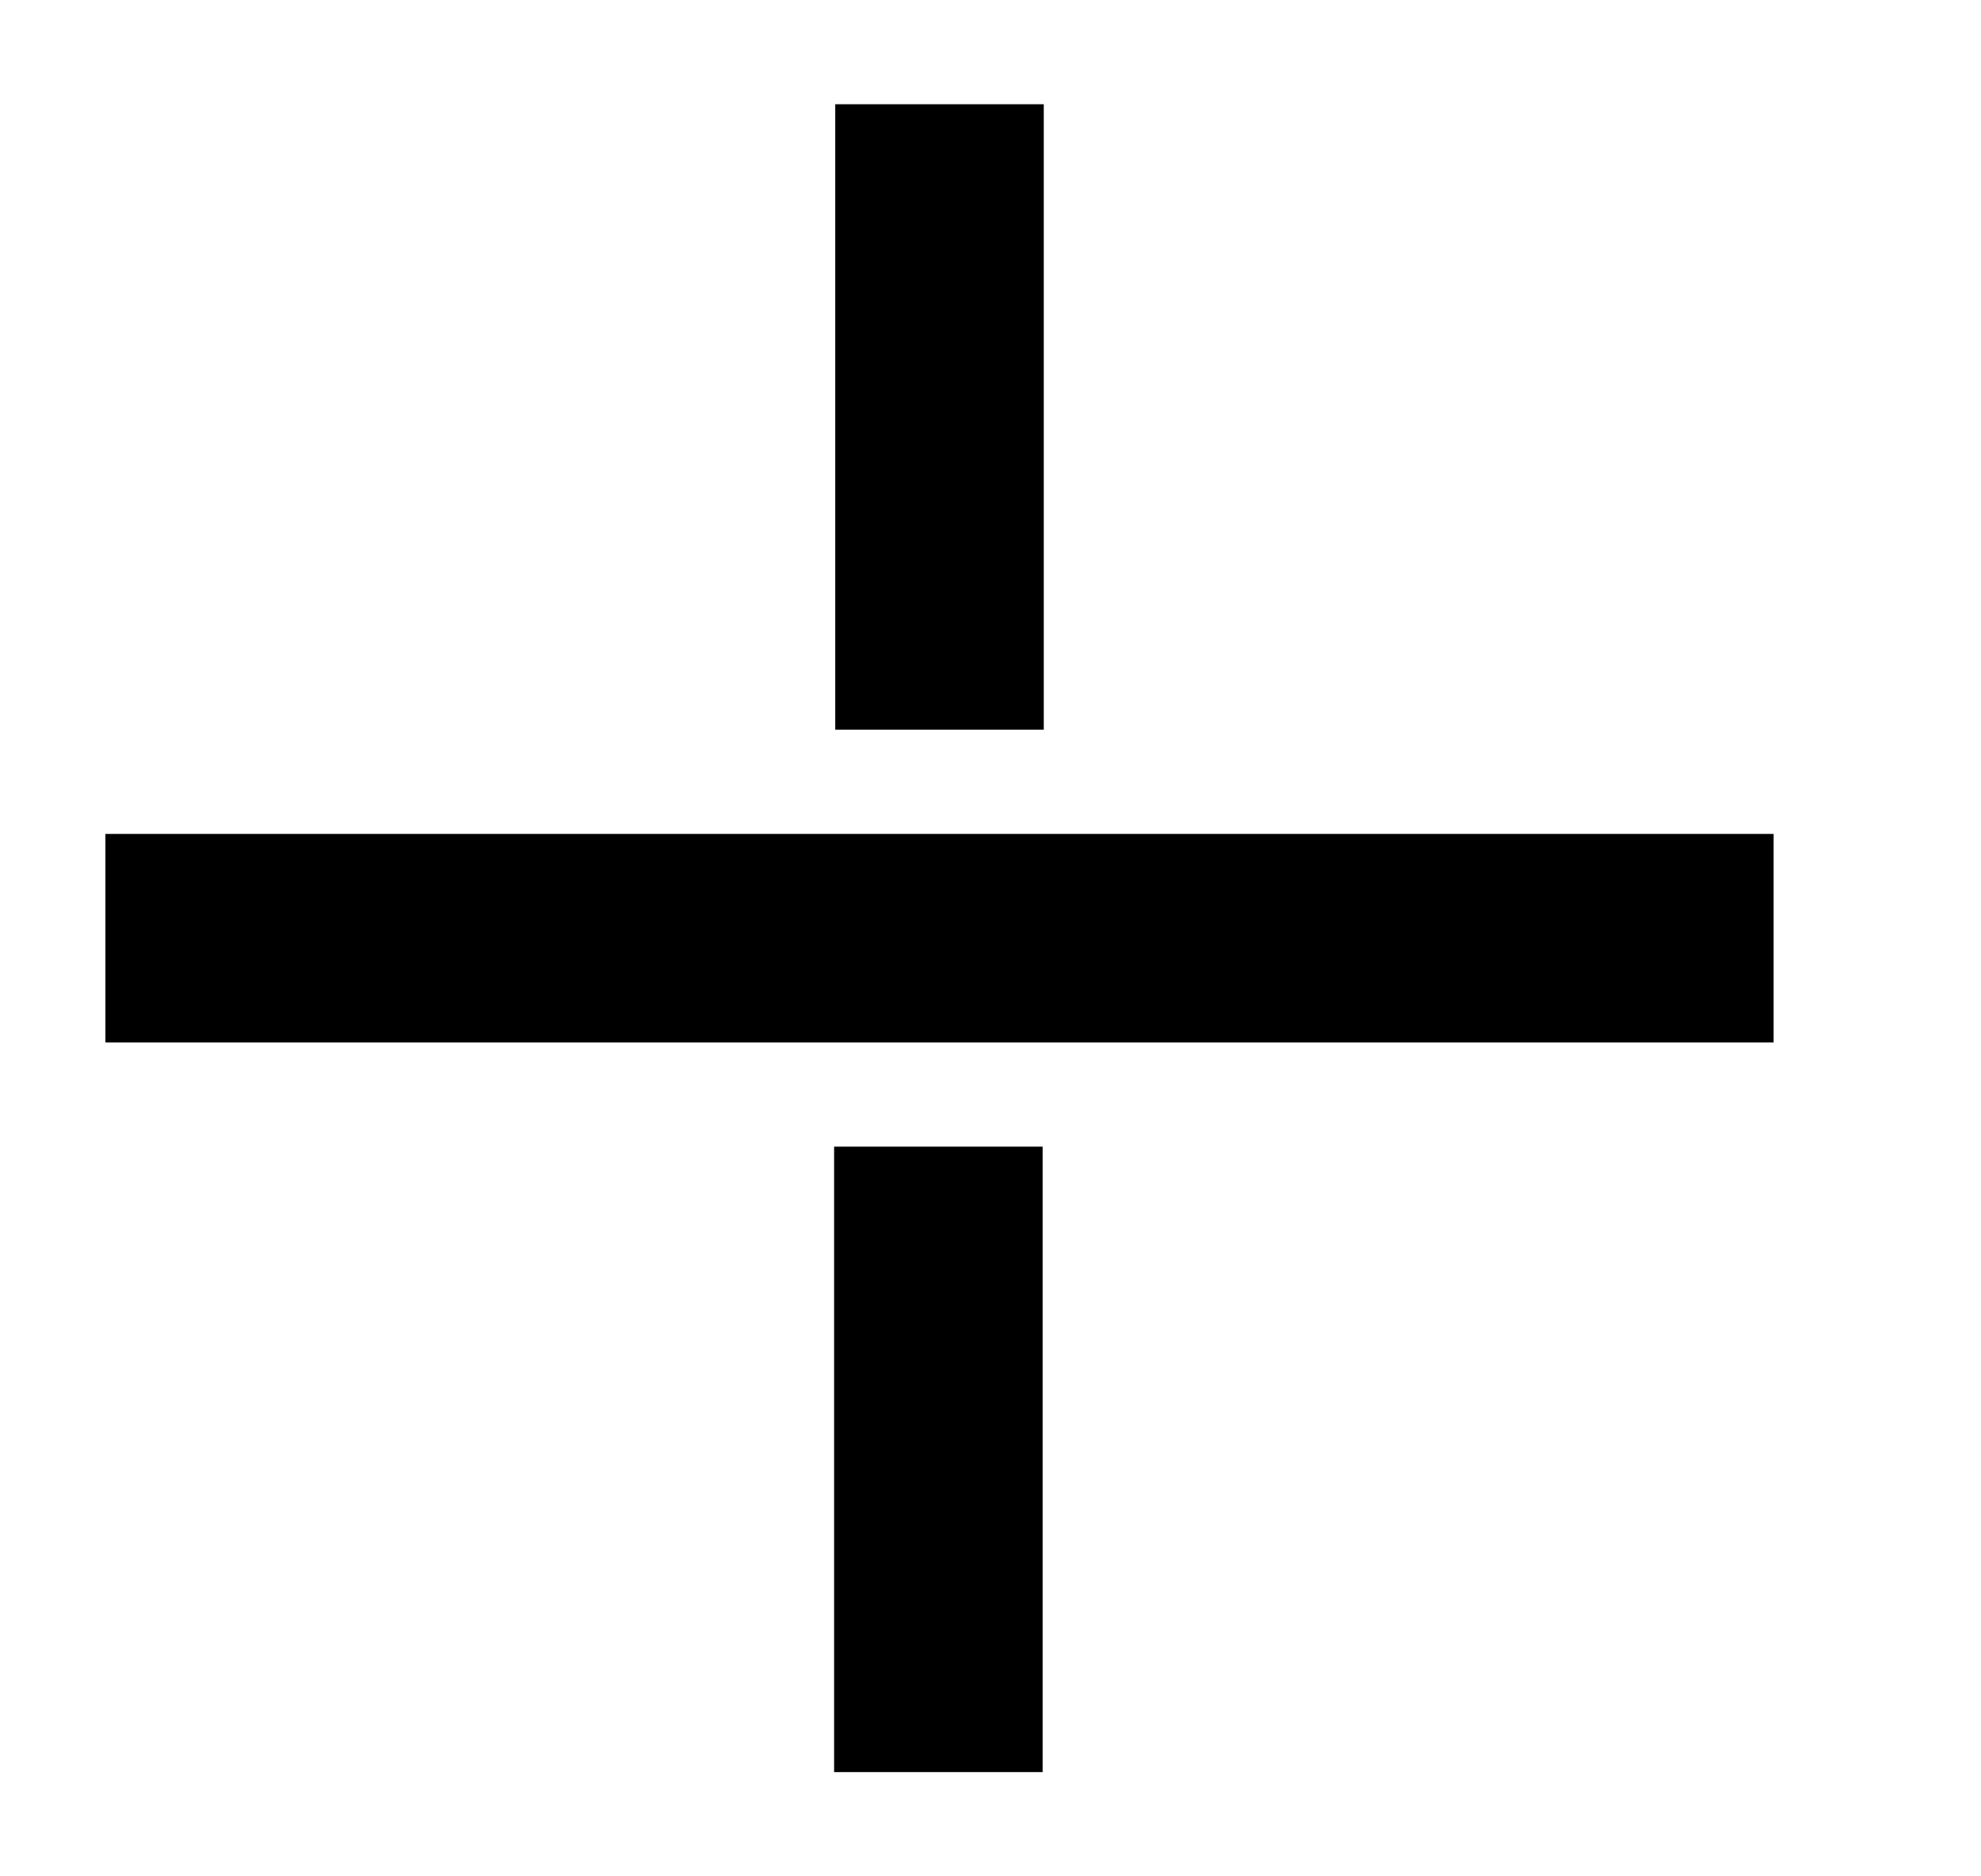 <svg xmlns="http://www.w3.org/2000/svg" aria-hidden="true" focusable="false" role="presentation" fill="white" class="icon icon--plus" width="19" height="18" viewBox="0 0 19 18">
  <path fill-rule="evenodd" clip-rule="evenodd" d="M8.011 5V1H10.011V5V7H8.011L8.011 5ZM17.011 10H1.011V8H17.011V10ZM8 11V12V13L8 17H10V13V12V11H8Z" fill="currentColor"></path>
</svg>